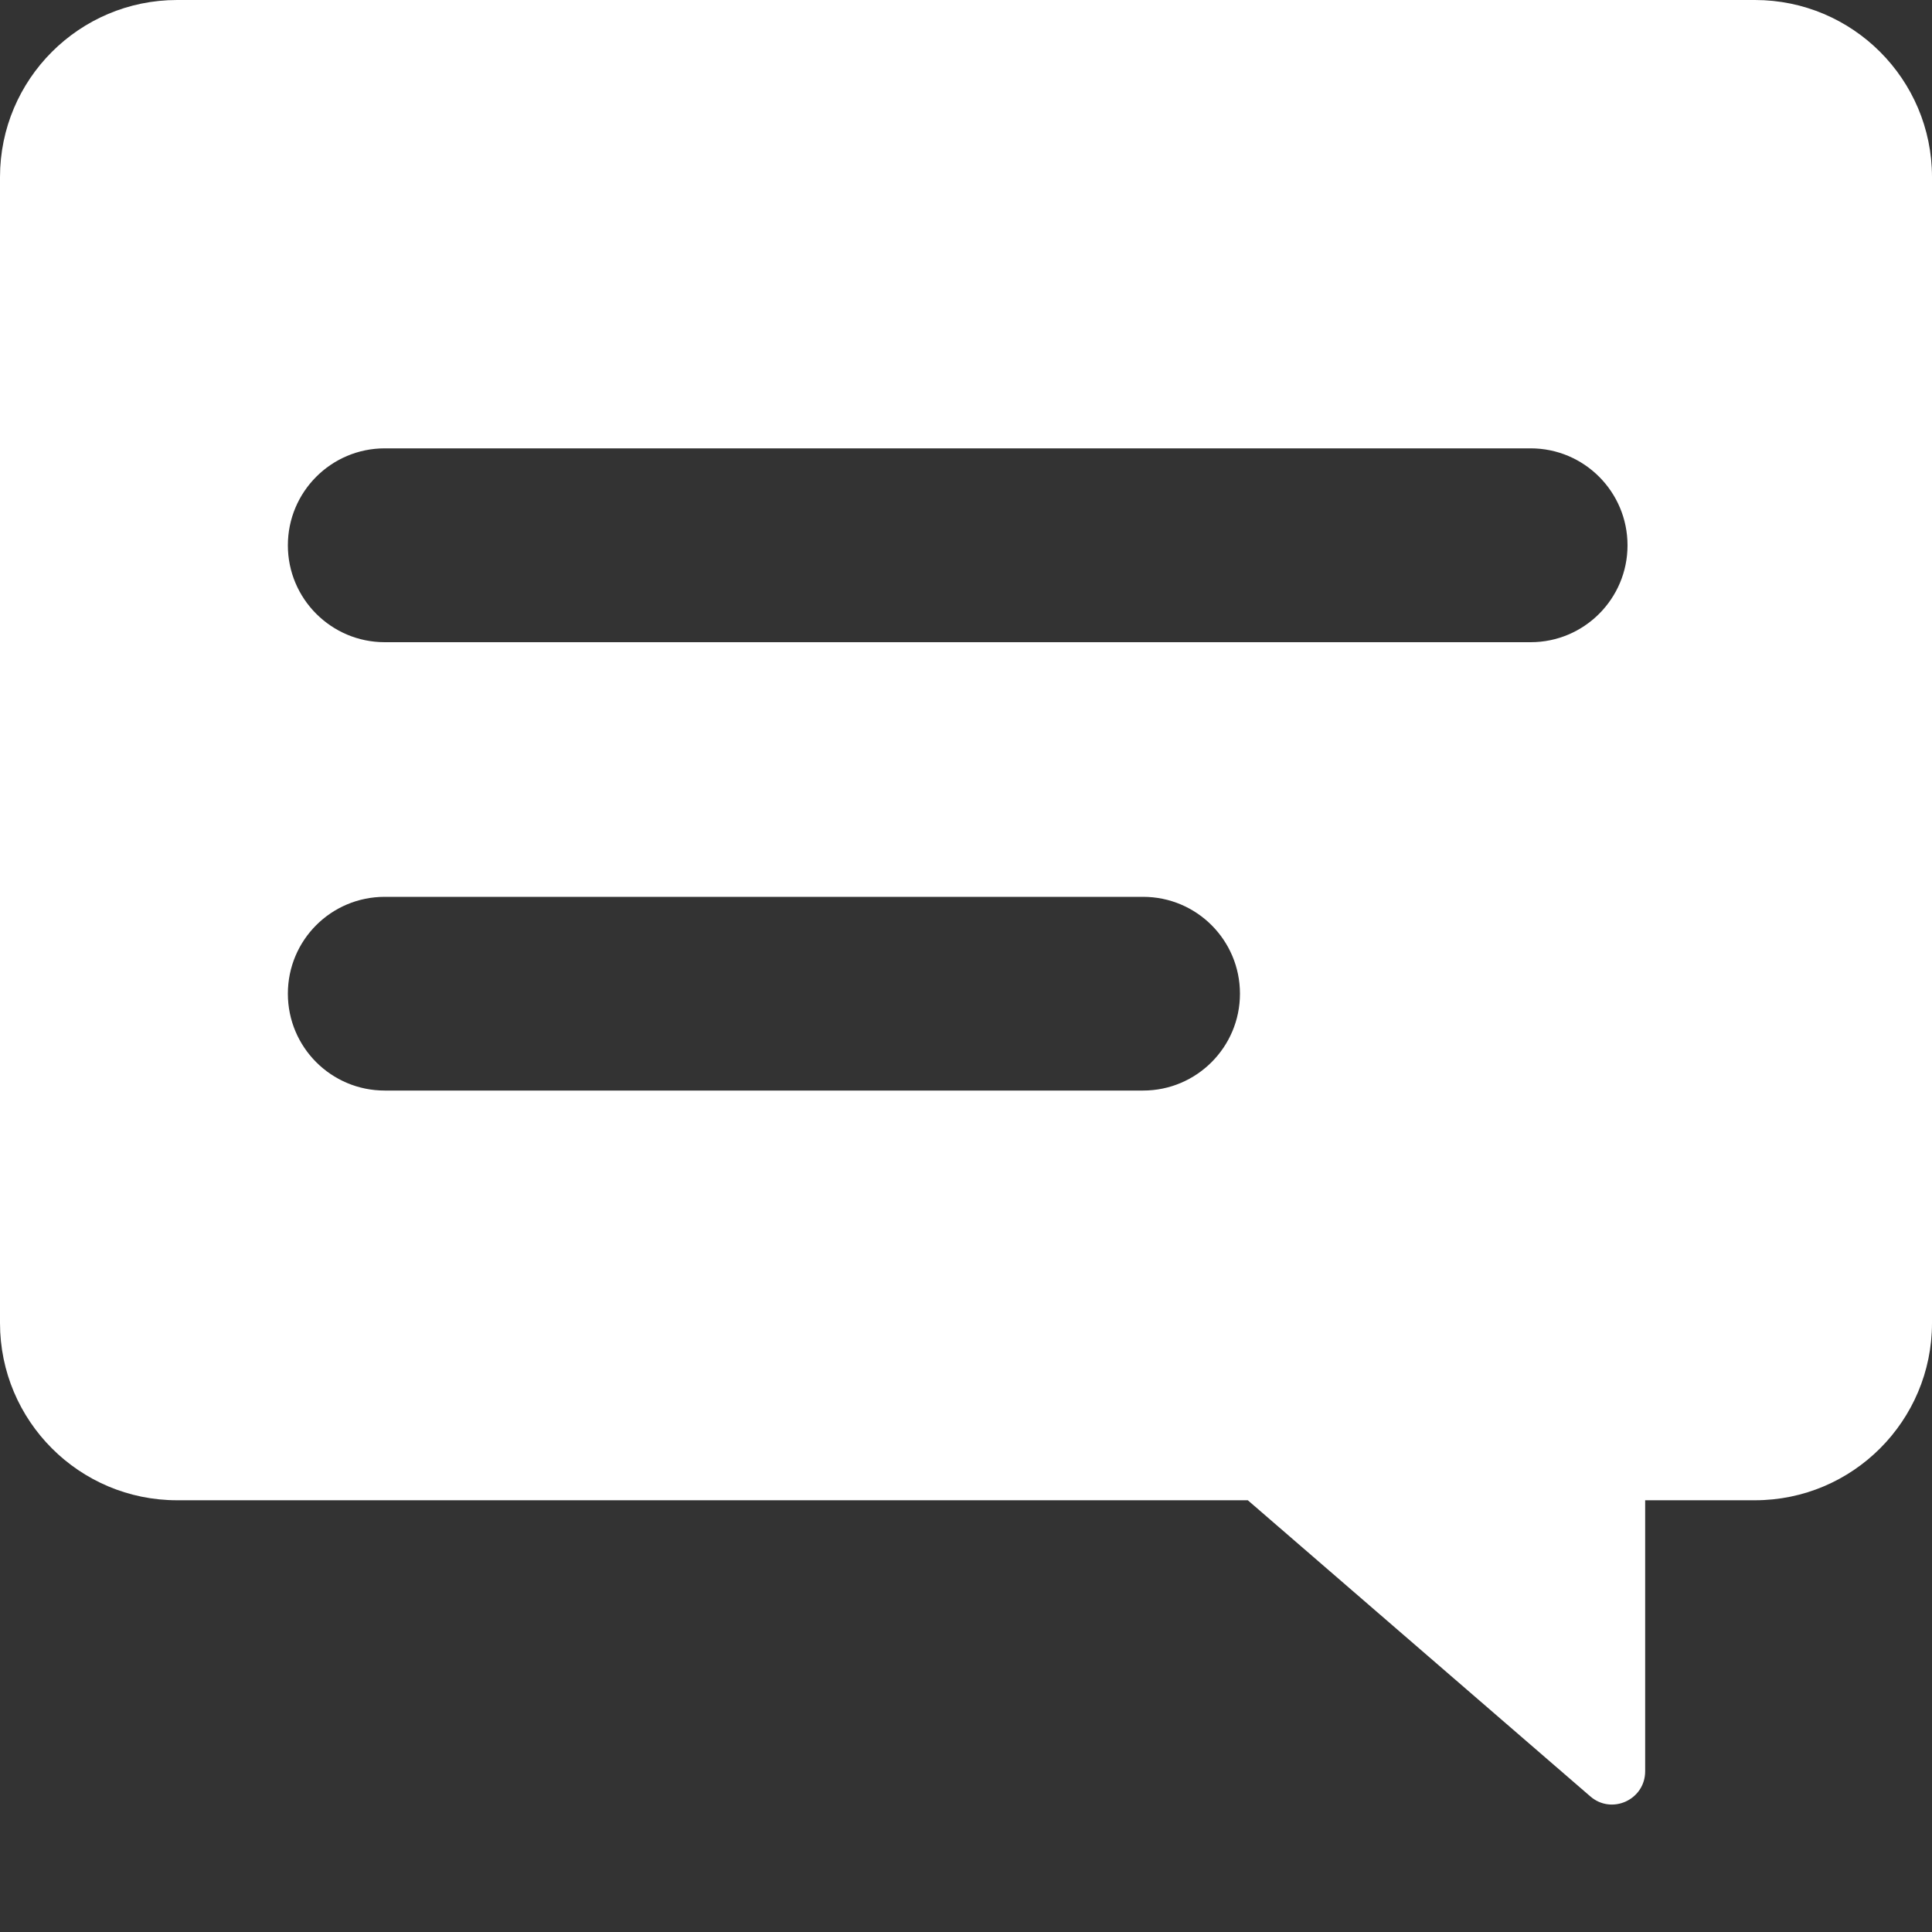 <svg width="15" height="15" viewBox="0 0 15 15" fill="none" xmlns="http://www.w3.org/2000/svg">
<rect x="0" y="0" width="15" height="15" fill="#333333" stroke="none"/>
<path fill-rule="evenodd" clip-rule="evenodd" d="M1.375 0C0.616 0 0 0.616 0 1.375V10.272C0 11.032 0.616 11.648 1.375 11.648H9.688L12.347 13.947C12.514 14.092 12.773 13.973 12.773 13.752V11.648H13.625C14.384 11.648 15 11.032 15 10.272V1.375C15 0.616 14.384 0 13.625 0H1.375ZM2.235 4.234C2.235 3.818 2.572 3.481 2.987 3.481H11.884C12.299 3.481 12.636 3.818 12.636 4.234C12.636 4.649 12.299 4.986 11.884 4.986H2.987C2.572 4.986 2.235 4.649 2.235 4.234ZM2.987 6.963C2.571 6.963 2.235 7.299 2.235 7.715C2.235 8.13 2.571 8.467 2.987 8.467H8.875C9.29 8.467 9.627 8.13 9.627 7.715C9.627 7.299 9.29 6.963 8.875 6.963H2.987Z" fill="white"/>
</svg>

